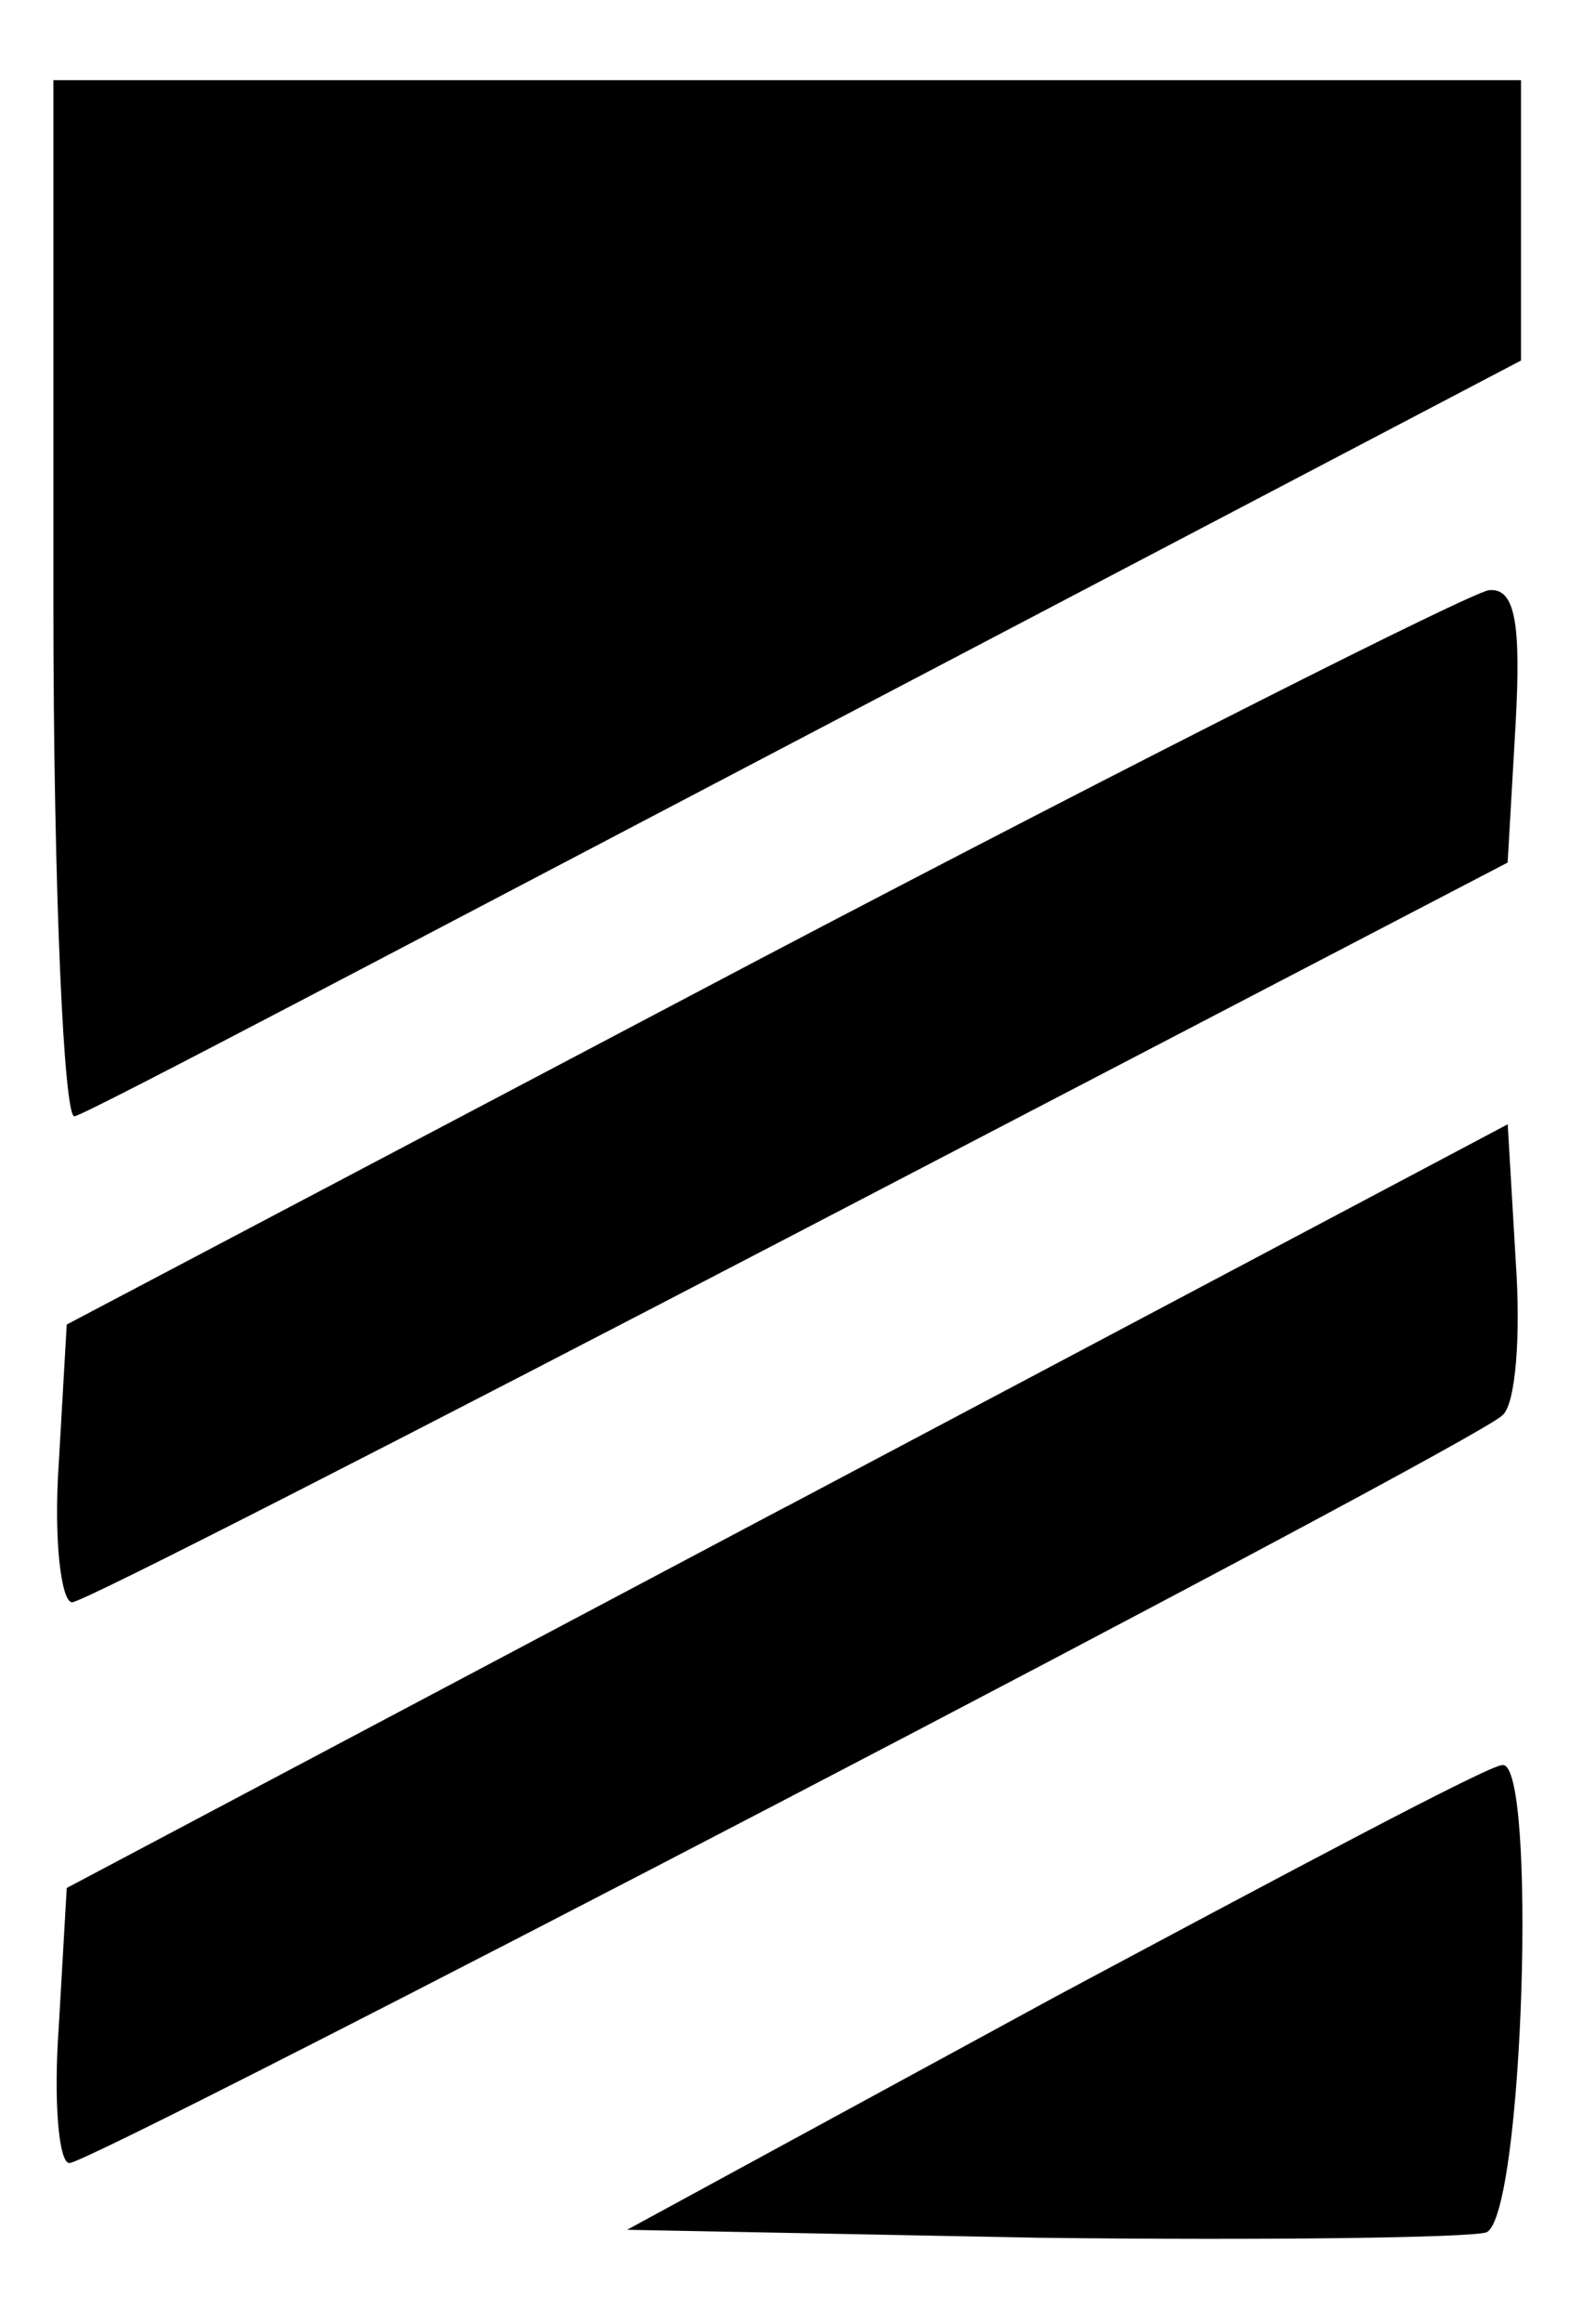 <!-- Generated by IcoMoon.io -->
<svg version="1.1" xmlns="http://www.w3.org/2000/svg" width="22" height="32" viewBox="0 0 22 32">
<title>discard</title>
<path d="M0.736 8.313c0 3.972 0.147 7.136 0.294 7.062 0.184-0.037 4.708-2.428 10.115-5.26l9.821-5.149v-3.862h-20.23v7.209zM10.483 13.205l-9.563 5.039-0.11 1.913c-0.074 1.067 0.037 1.913 0.184 1.913s4.671-2.317 10.041-5.113l9.747-5.076 0.11-1.913c0.074-1.361 0-1.876-0.368-1.839-0.257 0.037-4.782 2.317-10.041 5.076zM10.851 20.745l-9.931 5.26-0.11 1.913c-0.074 1.030 0 1.876 0.147 1.876 0.331 0 19.347-9.894 19.752-10.299 0.184-0.147 0.257-1.103 0.184-2.133l-0.11-1.876-9.931 5.26zM14.529 27.513l-5.885 3.2 5.701 0.11c3.126 0.037 5.885 0 6.143-0.074 0.515-0.221 0.699-6.51 0.221-6.437-0.184 0-2.943 1.471-6.179 3.2z"></path>
</svg>
